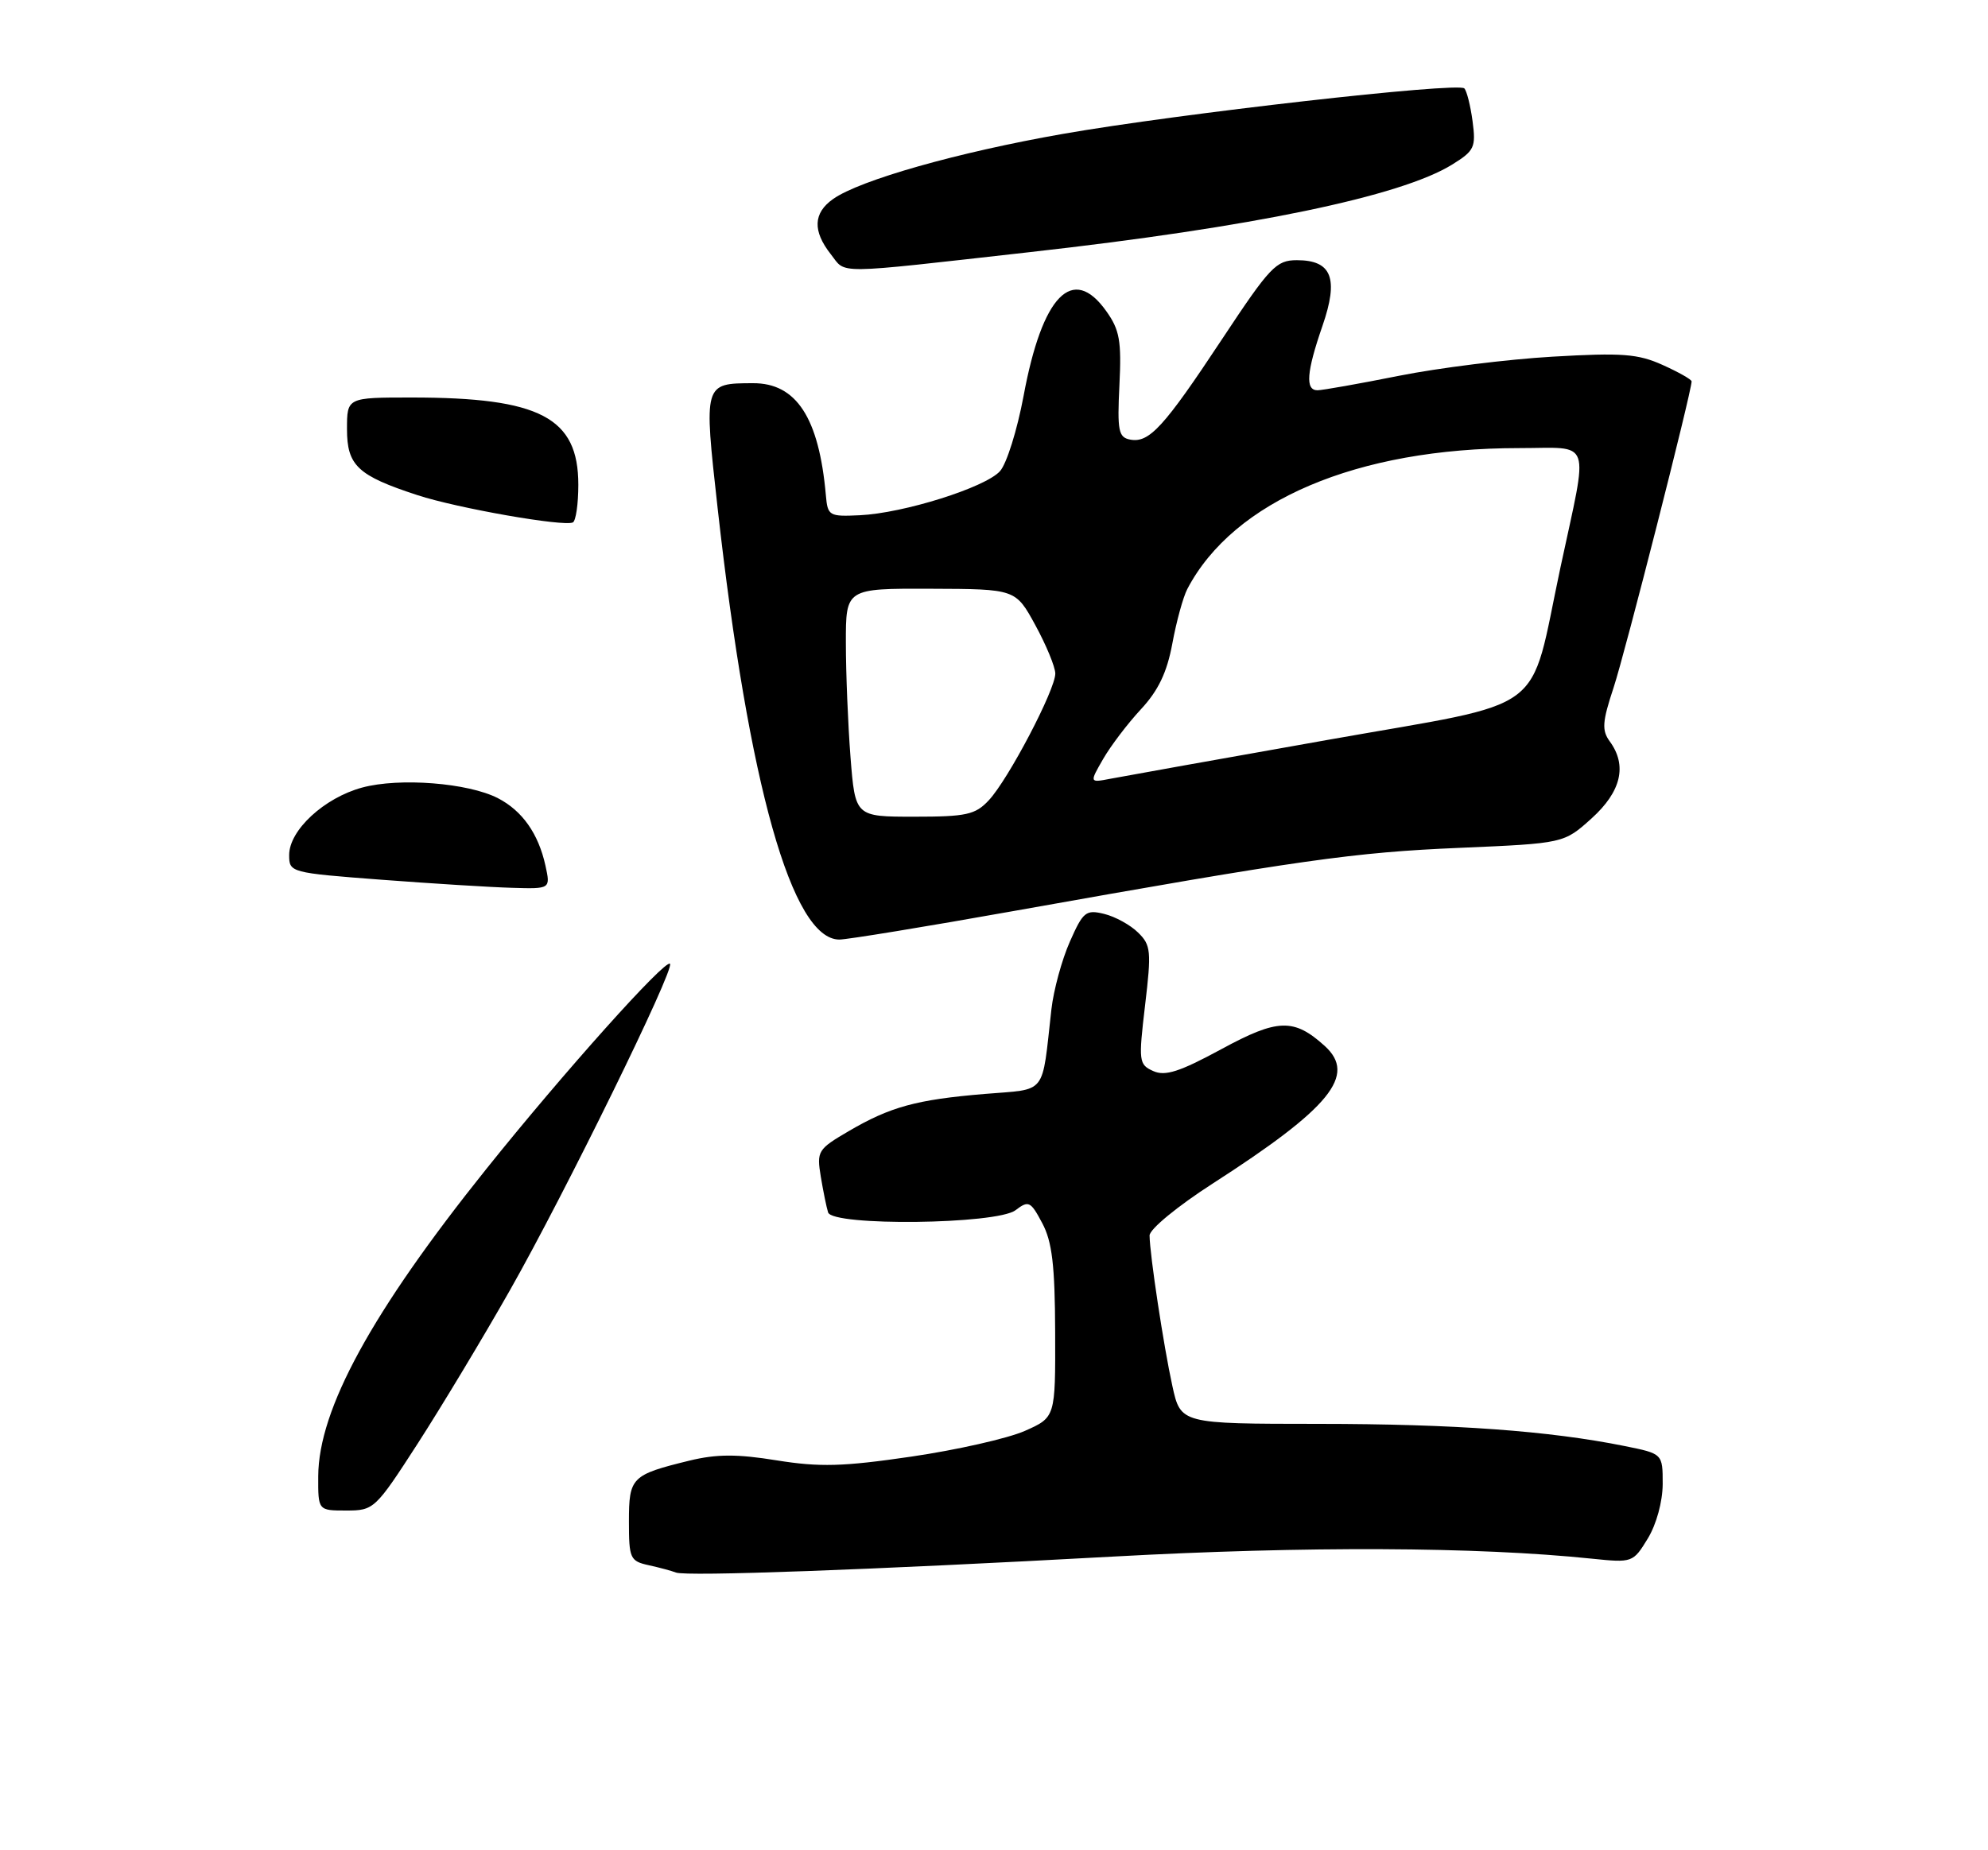 <?xml version="1.0" encoding="UTF-8" standalone="no"?>
<!DOCTYPE svg PUBLIC "-//W3C//DTD SVG 1.1//EN" "http://www.w3.org/Graphics/SVG/1.1/DTD/svg11.dtd" >
<svg xmlns="http://www.w3.org/2000/svg" xmlns:xlink="http://www.w3.org/1999/xlink" version="1.1" viewBox="0 0 275 256">
 <g >
 <path fill="currentColor"
d=" M 154.00 215.37 C 180.65 213.91 204.28 214.01 220.19 215.66 C 225.82 216.24 225.90 216.21 227.94 212.87 C 229.14 210.89 229.99 207.77 230.00 205.32 C 230.00 201.14 230.00 201.14 224.75 200.08 C 214.31 197.97 201.14 197.02 182.41 197.01 C 163.32 197.00 163.32 197.00 162.17 191.75 C 160.97 186.28 159.05 173.63 159.02 170.95 C 159.01 170.08 162.86 166.91 167.75 163.76 C 184.04 153.28 187.71 148.77 183.25 144.72 C 178.98 140.86 176.75 140.93 168.96 145.16 C 163.15 148.31 161.17 148.94 159.52 148.19 C 157.53 147.29 157.48 146.86 158.40 139.08 C 159.29 131.61 159.21 130.76 157.43 129.03 C 156.37 127.98 154.26 126.82 152.74 126.45 C 150.21 125.83 149.82 126.15 147.99 130.30 C 146.89 132.78 145.74 137.00 145.44 139.66 C 144.08 151.73 144.94 150.63 136.21 151.36 C 126.75 152.15 123.15 153.14 117.38 156.52 C 113.12 159.01 112.96 159.28 113.54 162.81 C 113.88 164.84 114.33 167.06 114.55 167.75 C 115.15 169.68 137.86 169.42 140.47 167.45 C 142.29 166.07 142.56 166.20 144.17 169.23 C 145.54 171.79 145.93 175.06 145.96 184.31 C 146.00 196.11 146.00 196.11 141.75 197.99 C 139.41 199.02 132.35 200.62 126.06 201.54 C 116.59 202.93 113.39 203.01 107.45 202.06 C 101.96 201.17 99.14 201.18 95.39 202.09 C 87.34 204.06 87.00 204.40 87.00 210.52 C 87.00 215.64 87.16 216.00 89.75 216.57 C 91.26 216.90 92.95 217.36 93.50 217.58 C 94.90 218.14 120.44 217.21 154.00 215.37 Z  M 57.77 199.75 C 61.05 194.66 66.81 185.10 70.55 178.50 C 78.13 165.14 93.38 134.04 92.68 133.35 C 92.02 132.69 77.90 148.46 67.24 161.78 C 51.42 181.54 44.07 194.99 44.02 204.25 C 44.00 209.00 44.00 209.00 47.90 209.00 C 51.72 209.00 51.92 208.81 57.77 199.75 Z  M 140.28 126.04 C 179.99 118.96 187.29 117.93 201.92 117.31 C 216.33 116.69 216.33 116.69 220.17 113.23 C 224.27 109.52 225.12 105.91 222.67 102.57 C 221.56 101.04 221.64 99.87 223.21 95.13 C 224.78 90.39 234.00 54.19 234.00 52.77 C 234.00 52.51 232.20 51.49 230.00 50.50 C 226.57 48.95 224.38 48.79 214.75 49.35 C 208.56 49.71 199.00 50.90 193.50 52.00 C 188.00 53.10 182.94 53.99 182.25 54.00 C 180.53 54.00 180.73 51.47 182.94 45.08 C 185.21 38.51 184.23 36.00 179.40 36.00 C 176.53 36.00 175.68 36.90 169.05 46.92 C 160.97 59.14 158.96 61.33 156.32 60.82 C 154.72 60.51 154.54 59.60 154.85 53.28 C 155.15 47.16 154.88 45.64 153.03 43.05 C 148.39 36.52 144.17 40.85 141.59 54.79 C 140.71 59.49 139.25 64.18 138.32 65.20 C 136.27 67.46 124.98 71.01 118.93 71.29 C 114.68 71.49 114.49 71.38 114.24 68.50 C 113.29 57.80 110.16 52.99 104.16 53.02 C 97.33 53.04 97.34 53.01 99.27 70.31 C 103.57 108.71 109.57 130.00 116.11 130.00 C 117.18 130.00 128.06 128.22 140.28 126.04 Z  M 75.45 119.76 C 74.48 115.35 72.25 112.18 68.88 110.44 C 64.77 108.32 55.26 107.57 50.09 108.97 C 44.85 110.39 40.00 114.87 40.00 118.30 C 40.00 120.72 40.14 120.76 52.75 121.72 C 59.76 122.25 67.90 122.76 70.83 122.84 C 76.16 123.00 76.16 123.00 75.45 119.76 Z  M 80.00 67.08 C 80.00 57.77 74.72 55.00 56.95 55.00 C 48.00 55.00 48.00 55.00 48.00 59.38 C 48.00 64.42 49.48 65.81 57.75 68.51 C 63.27 70.32 78.06 72.91 79.25 72.28 C 79.66 72.06 80.00 69.72 80.00 67.08 Z  M 142.50 34.88 C 173.20 31.44 193.73 27.18 200.86 22.78 C 203.96 20.86 204.18 20.39 203.70 16.77 C 203.41 14.60 202.89 12.56 202.56 12.23 C 201.67 11.34 162.99 15.73 147.01 18.53 C 132.47 21.08 118.97 24.91 115.25 27.53 C 112.49 29.47 112.39 31.95 114.92 35.17 C 117.11 37.95 114.90 37.98 142.50 34.88 Z  M 117.65 104.75 C 117.30 100.21 117.01 93.11 117.01 88.96 C 117.00 81.42 117.00 81.42 128.75 81.46 C 140.49 81.50 140.49 81.50 143.22 86.50 C 144.72 89.25 145.96 92.25 145.98 93.18 C 146.01 95.39 139.47 107.87 136.77 110.74 C 134.91 112.73 133.67 113.00 126.47 113.00 C 118.30 113.00 118.30 113.00 117.65 104.75 Z  M 152.60 105.01 C 153.65 103.19 156.00 100.10 157.82 98.14 C 160.23 95.55 161.43 93.04 162.17 89.04 C 162.73 86.00 163.66 82.61 164.24 81.50 C 170.64 69.27 187.74 62.00 210.13 62.00 C 220.36 62.00 219.76 60.28 215.86 78.50 C 211.42 99.30 214.68 96.87 183.79 102.35 C 168.78 105.01 155.20 107.44 153.60 107.75 C 150.70 108.31 150.70 108.31 152.60 105.01 Z "/>
</g>
</svg>